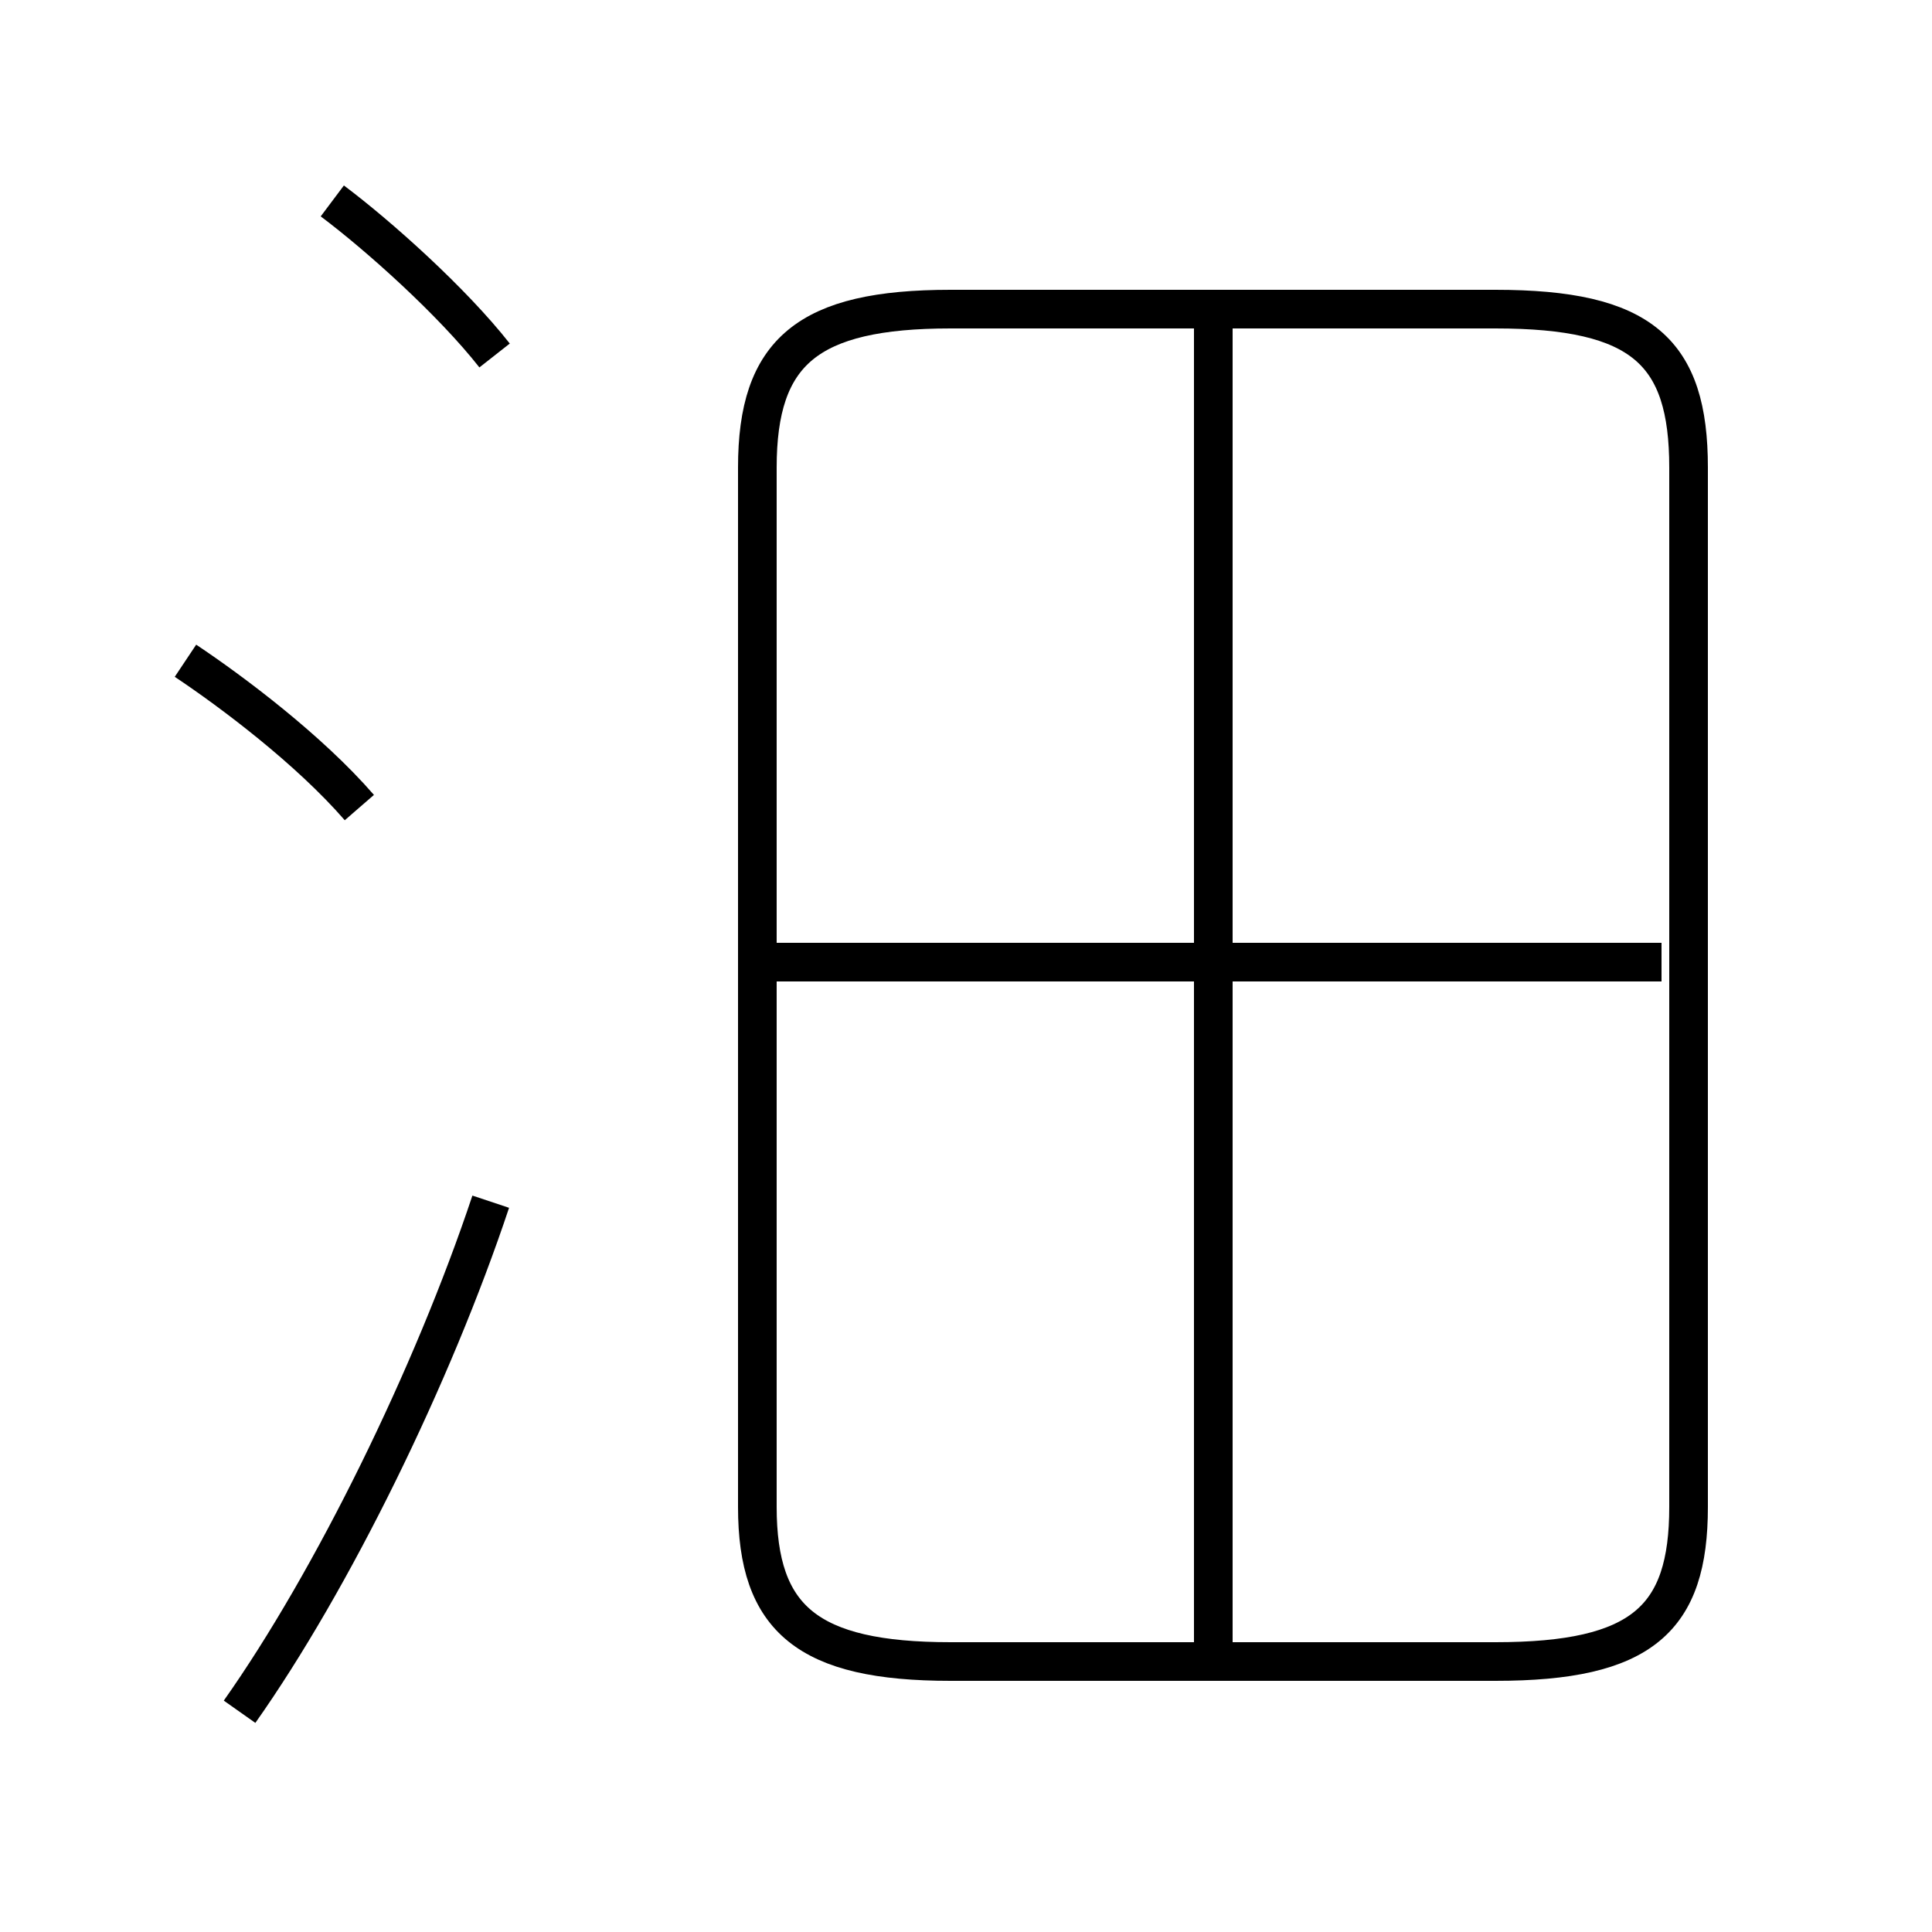 <?xml version='1.0' encoding='utf8'?>
<svg viewBox="0.0 -6.0 50.0 50.0" version="1.1" xmlns="http://www.w3.org/2000/svg">
<rect x="0.0" y="-6.0" width="50.0" height="50.0" fill="#808080" stroke="none"/>
<rect x="-1000" y="-1000" width="2000" height="2000" stroke="white" fill="white"/>
<g style="fill:white;stroke:#000000;  stroke-width:1">
<path d="M 24.6 -1.0 L 38.7 -1.0 C 42.5 -1.0 43.7 -2.1 43.7 -5.0 L 43.7 -31.9 C 43.7 -34.9 42.5 -36.0 38.7 -36.0 L 24.6 -36.0 C 20.9 -36.0 19.6 -34.9 19.6 -31.9 L 19.6 -5.0 C 19.6 -2.1 20.9 -1.0 24.6 -1.0 Z M 6.2 0.3 C 8.6 -3.1 11.2 -8.4 12.7 -12.9 M 9.3 -23.1 C 8.0 -24.6 6.0 -26.1 4.8 -26.9 M 31.4 -1.1 L 31.4 -35.5 M 12.8 -34.8 C 11.7 -36.2 9.8 -37.9 8.6 -38.8 M 43.0 -19.1 L 20.1 -19.1" transform="translate(0.0, 38.0)" />
</g>
</svg>